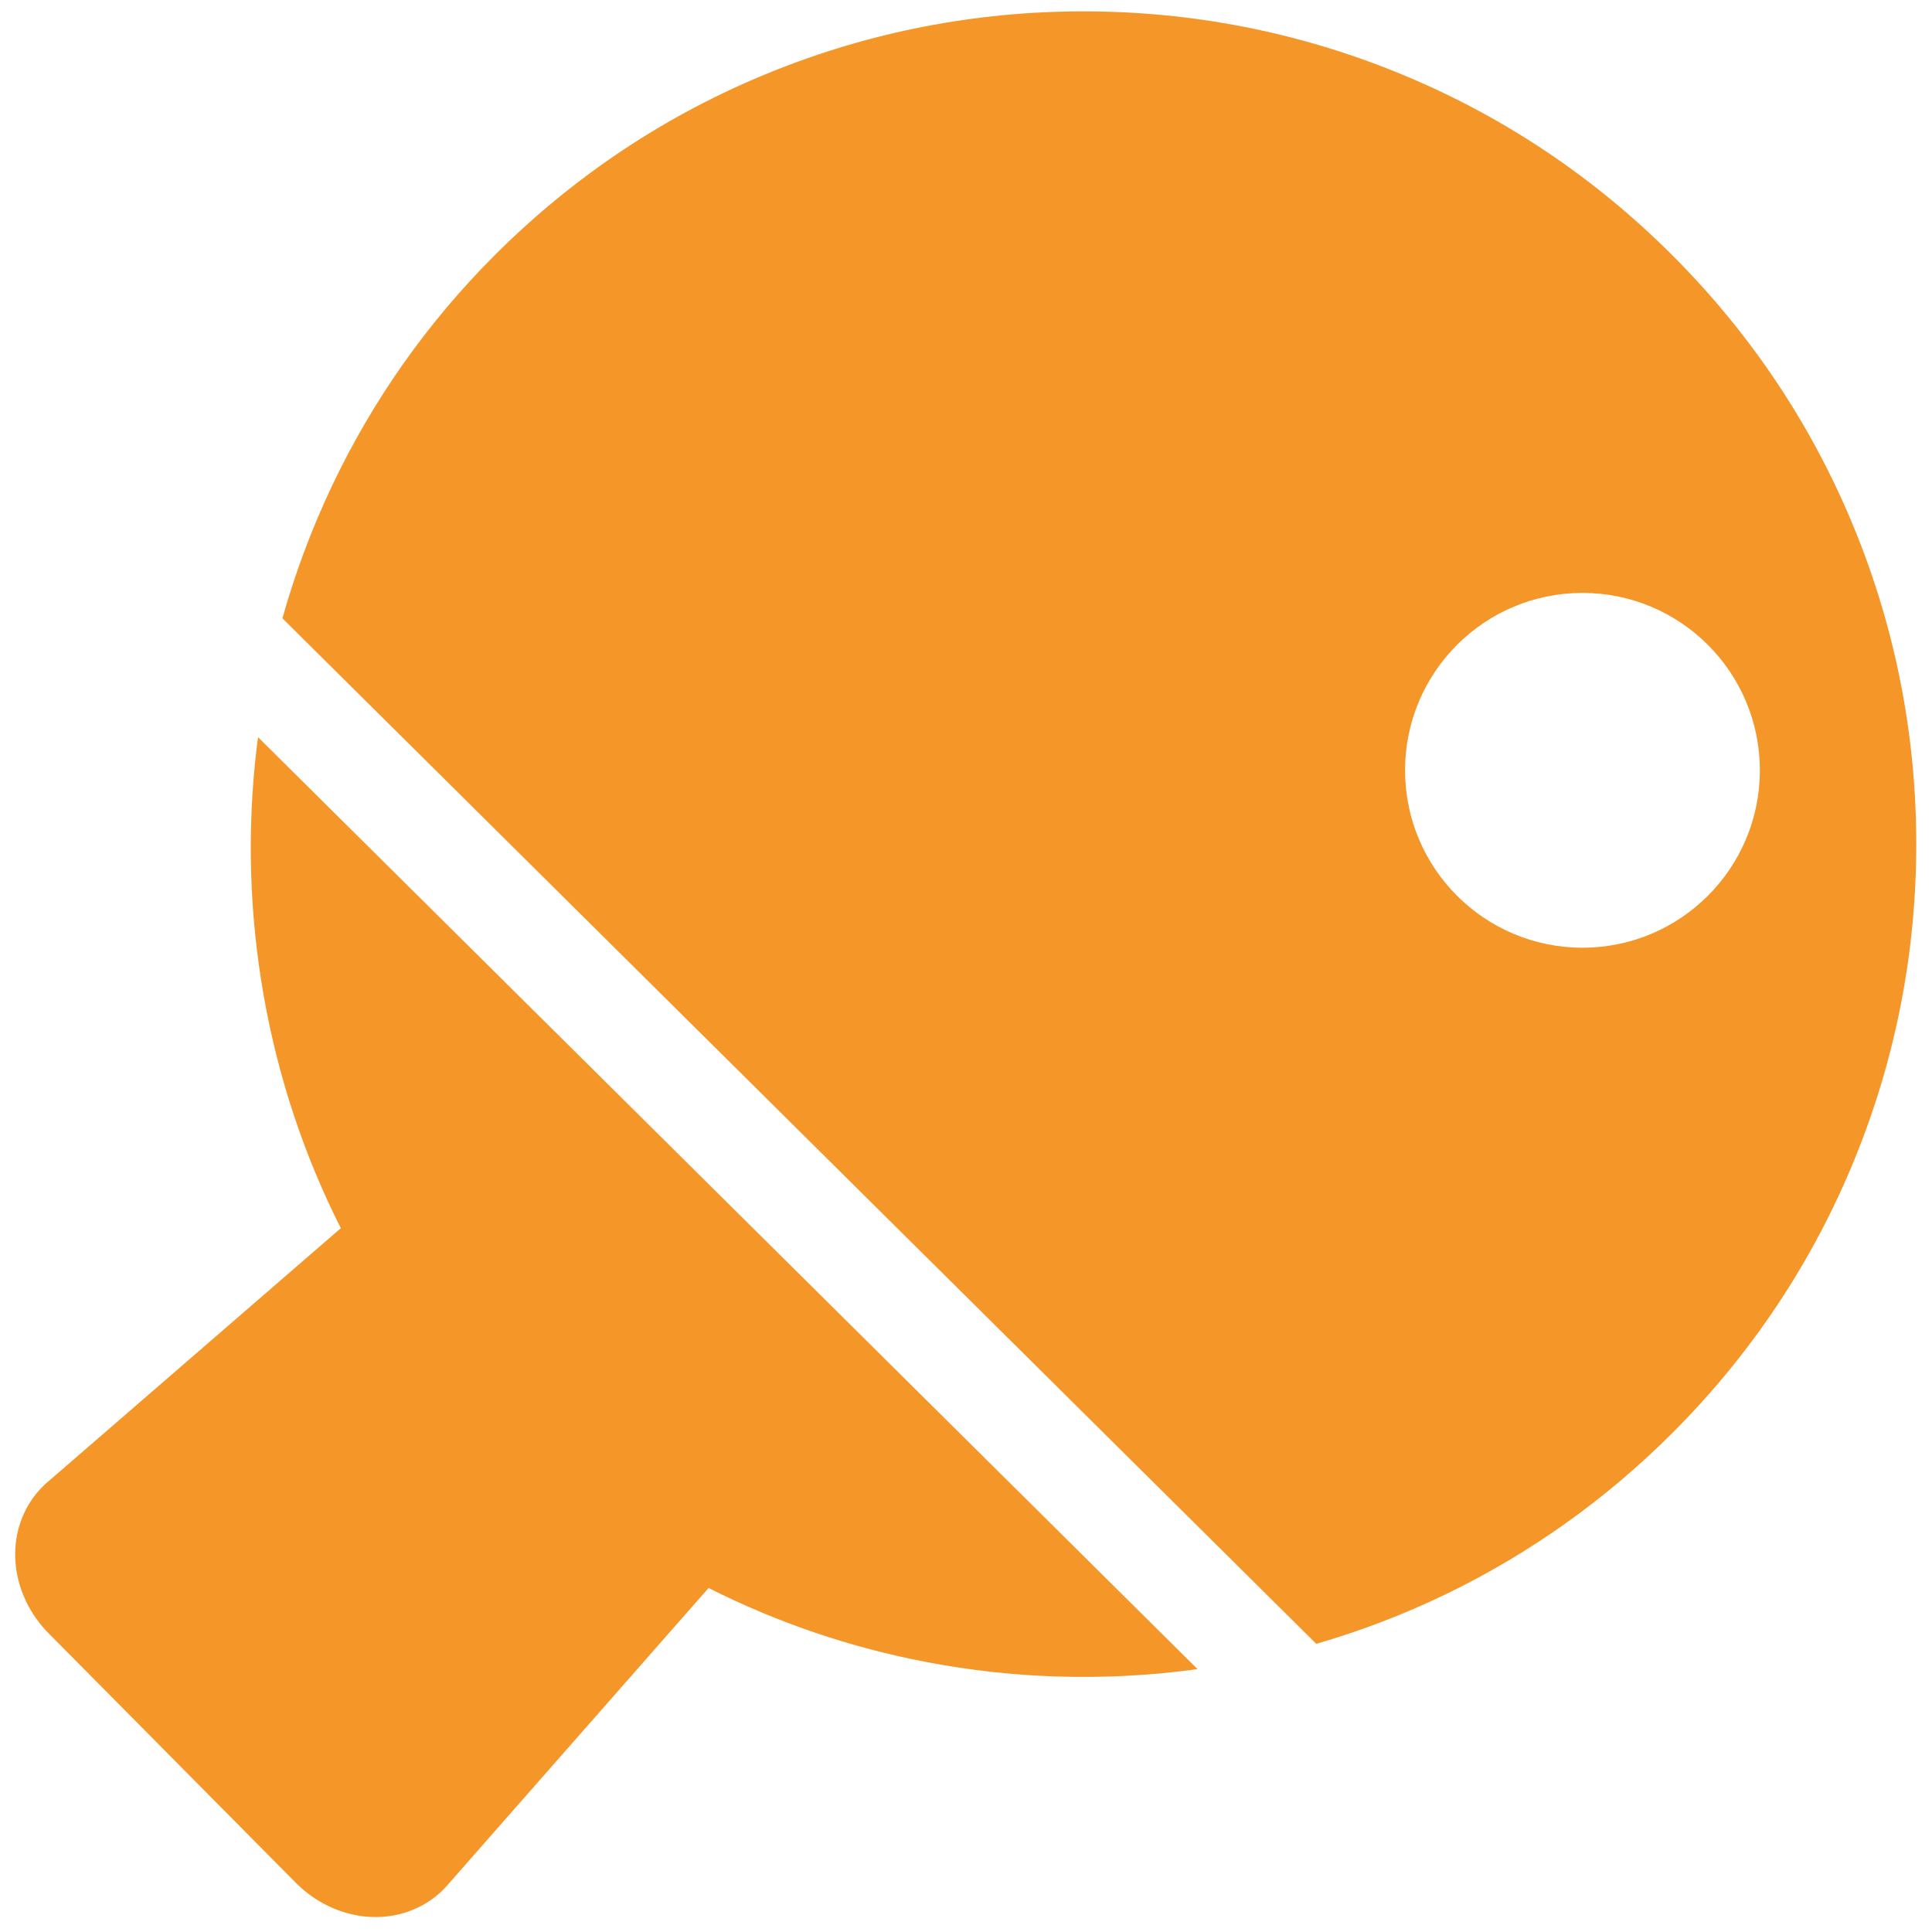<?xml version="1.0" encoding="utf-8"?>
<!-- Generator: Adobe Illustrator 17.0.0, SVG Export Plug-In . SVG Version: 6.00 Build 0)  -->
<!DOCTYPE svg PUBLIC "-//W3C//DTD SVG 1.1//EN" "http://www.w3.org/Graphics/SVG/1.1/DTD/svg11.dtd">
<svg version="1.1" id="图形" xmlns="http://www.w3.org/2000/svg" xmlns:xlink="http://www.w3.org/1999/xlink" x="0px" y="0px"
	 width="1000.636px" height="1000.678px" viewBox="15.167 -16.333 1000.636 1000.678"
	 enable-background="new 15.167 -16.333 1000.636 1000.678" xml:space="preserve">
<g>
	<g>
		<path fill="#F59629" d="M148.822,365.484c-0.247,1.872-0.502,3.745-0.729,5.622c-10.16,85.688,5.287,172.961,43.605,248.664
			l-152.7,132.203c-0.587,0.513-1.16,1.045-1.708,1.596c-10.572,10.568-15.657,25.528-13.945,41.034
			c1.436,13.012,7.54,25.507,17.194,35.196l127.881,129.061l0.111,0.109c9.698,9.699,22.224,15.829,35.265,17.27
			c1.973,0.216,3.94,0.321,5.888,0.321c13.354,0,25.919-5.045,35.141-14.268c0.496-0.496,0.974-1.009,1.436-1.531L382.159,806.13
			c35.578,17.947,73.434,30.823,112.805,38.354c45.246,8.654,91.366,10.034,137.078,4.116c1.121-0.146,2.235-0.316,3.349-0.473
			L148.822,365.484L148.822,365.484z M148.822,365.484"/>
		<path fill="#F59629" d="M976.068,258.587c-21.702-53.528-53.58-101.541-94.744-142.7c-41.159-41.164-89.172-73.042-142.7-94.744
			C686.942,0.184,632.344-10.444,576.341-10.444c-56.009,0-110.608,10.628-162.29,31.586c-53.528,21.702-101.535,53.58-142.7,94.744
			c-34.758,34.759-63.072,74.885-84.151,119.267c-10.537,22.184-19.132,45.165-25.763,68.755l535.47,531.152
			c23.228-6.737,45.864-15.416,67.711-26.014c43.197-20.953,82.465-48.94,116.706-83.187c41.164-41.16,73.042-89.172,94.744-142.695
			c20.958-51.682,31.586-106.285,31.586-162.29C1007.654,364.866,997.026,310.268,976.068,258.587L976.068,258.587z
			 M834.769,474.515c-50.744,0-91.878-41.135-91.878-91.882c0-50.744,41.135-91.878,91.878-91.878
			c50.742,0,91.877,41.135,91.877,91.878C926.646,433.381,885.511,474.515,834.769,474.515L834.769,474.515z M834.769,474.515"/>
	</g>
</g>
</svg>
